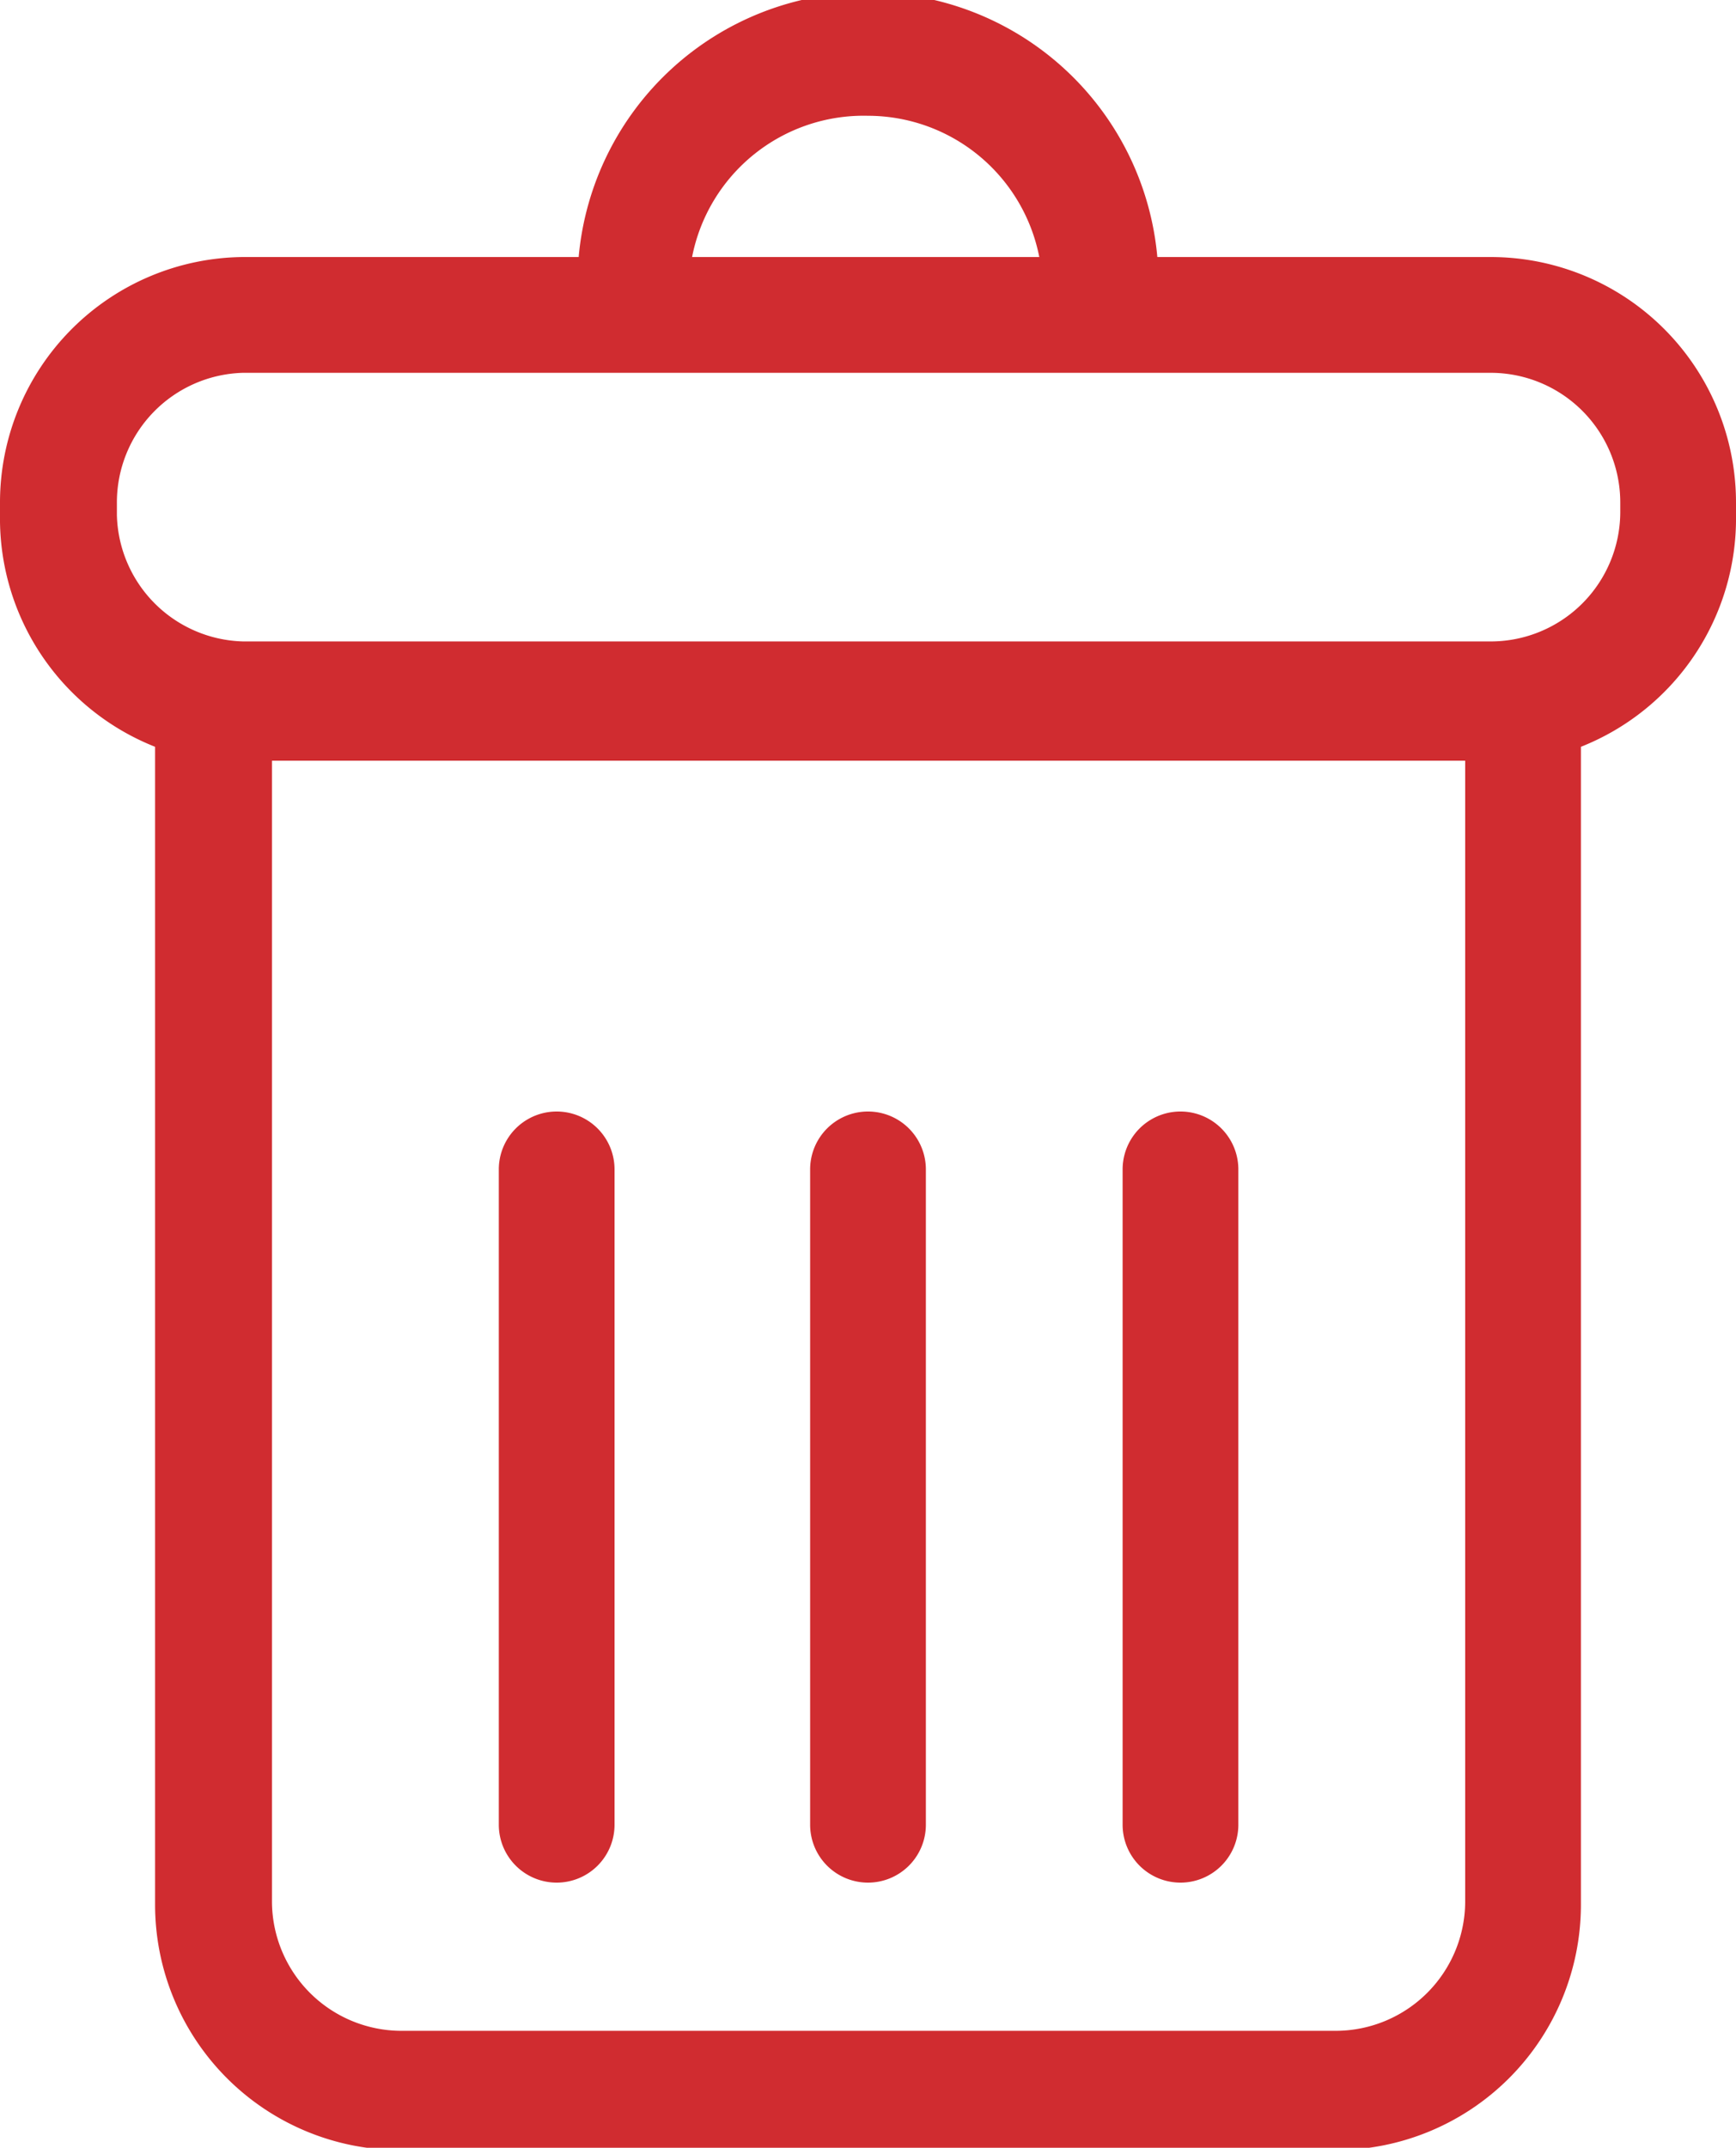 <svg id="Capa_1" data-name="Capa 1" xmlns="http://www.w3.org/2000/svg" viewBox="0 0 15 18.55"><defs><style>.cls-1{fill:#d02c30;}</style></defs><title>delete-red</title><path class="cls-1" d="M14.78,2.35H11.9a2.51,2.51,0,0,0-5,0H4A2.12,2.12,0,0,0,1.9,4.47V4.58a2.12,2.12,0,0,0,1.34,2v10a2.12,2.12,0,0,0,2.12,2.12h8.08a2.12,2.12,0,0,0,2.12-2.12v-10a2.12,2.12,0,0,0,1.34-2V4.47A2.12,2.12,0,0,0,14.78,2.35ZM9.4,1.13a1.51,1.51,0,0,1,1.48,1.22h-3A1.51,1.51,0,0,1,9.4,1.13Zm5.16,15.43a1.12,1.12,0,0,1-1.11,1.11H5.36a1.12,1.12,0,0,1-1.11-1.11V6.7H14.56v9.86Zm1.34-12a1.12,1.12,0,0,1-1.11,1.11H4A1.12,1.12,0,0,1,2.91,4.58V4.47A1.12,1.12,0,0,1,4,3.35H14.78A1.12,1.12,0,0,1,15.9,4.47V4.58h0Z" transform="translate(-1.9 -0.13)"/><path class="cls-1" d="M6.71,16.39a0.5,0.5,0,0,0,.5-0.5V10.23a0.5,0.5,0,1,0-1,0v5.66A0.5,0.5,0,0,0,6.71,16.39Z" transform="translate(-1.9 -0.13)"/><path class="cls-1" d="M9.4,16.39a0.5,0.5,0,0,0,.5-0.5V10.23a0.5,0.5,0,1,0-1,0v5.66A0.5,0.5,0,0,0,9.4,16.39Z" transform="translate(-1.9 -0.13)"/><path class="cls-1" d="M12.1,16.39a0.5,0.5,0,0,0,.5-0.5V10.23a0.5,0.5,0,1,0-1,0v5.66A0.5,0.5,0,0,0,12.1,16.39Z" transform="translate(-1.9 -0.13)"/></svg>